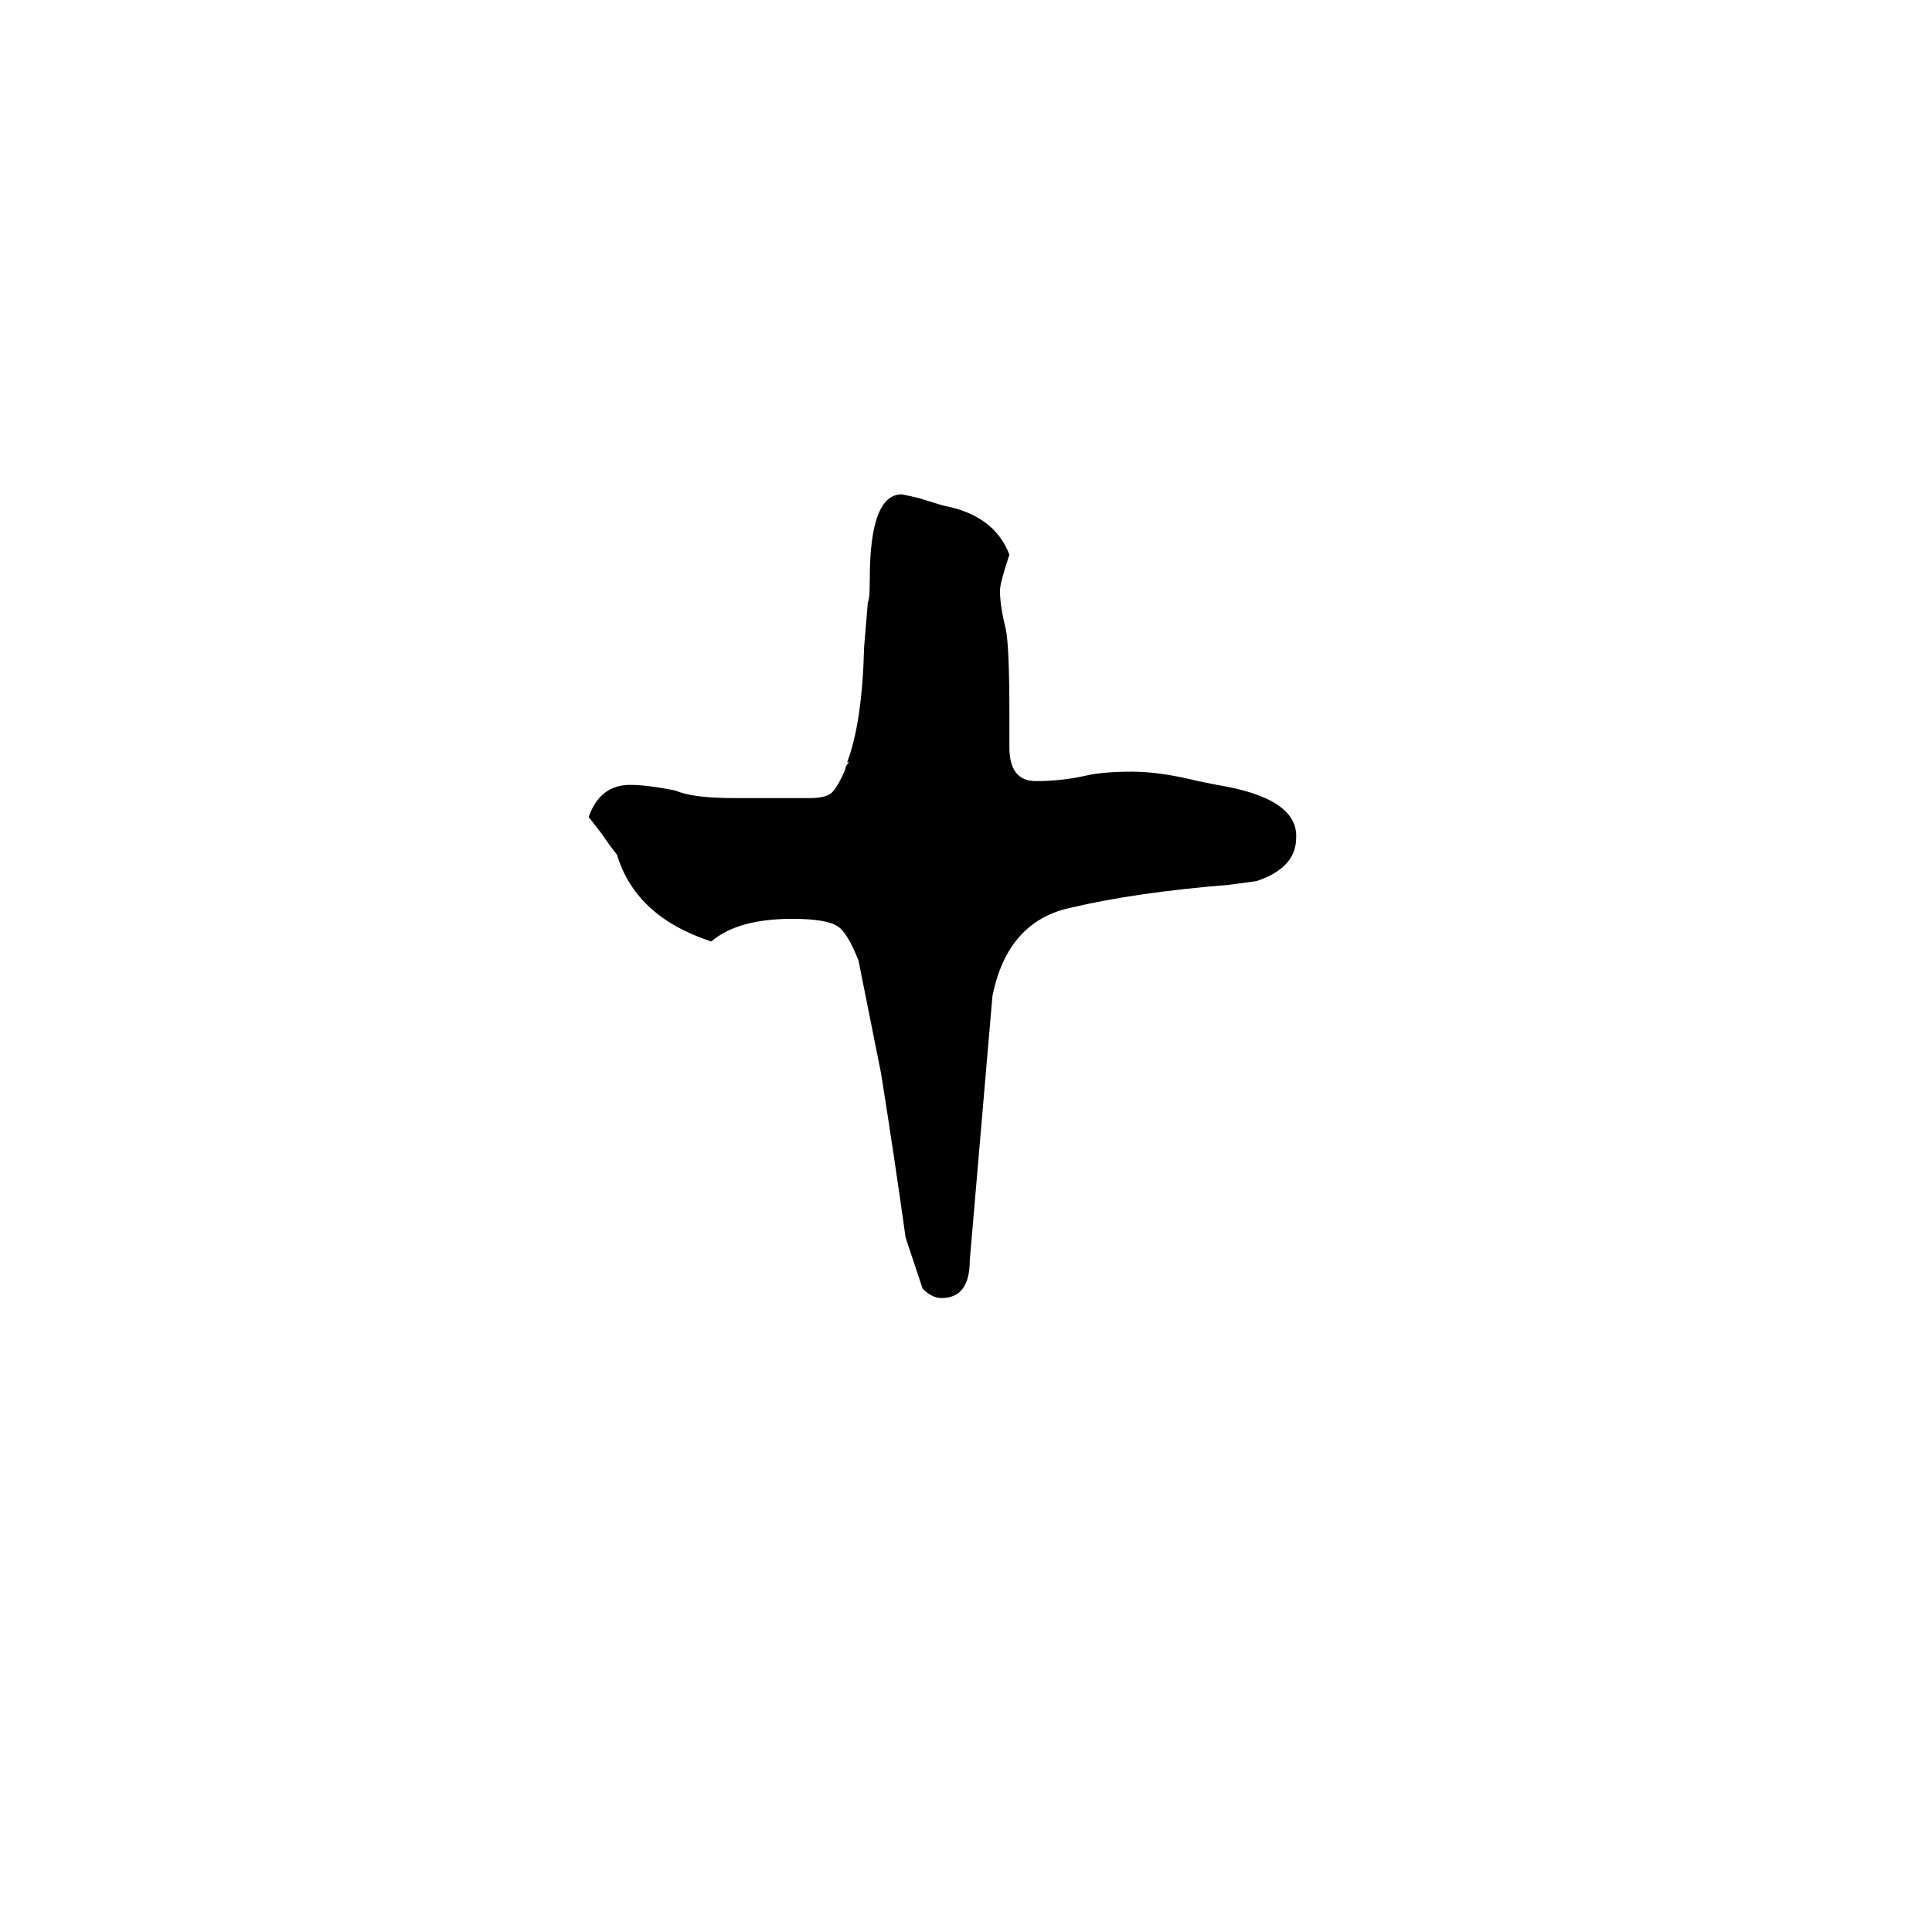 <svg xmlns="http://www.w3.org/2000/svg" viewBox="0 -800 1024 1024">
	<path fill="#000000" d="M489 -117L480 -144Q474 -187 467 -231L455 -291Q449 -306 444 -309Q438 -313 420 -313Q391 -313 377 -301Q337 -314 327 -347Q323 -352 319 -358L312 -367Q318 -384 334 -384Q343 -384 358 -381Q367 -377 389 -377H429Q438 -377 441 -380Q444 -383 448 -392Q448 -394 450 -396H449Q457 -417 458 -457L460 -481Q461 -482 461 -493Q461 -538 478 -538Q483 -537 487 -536L500 -532Q527 -527 535 -506Q530 -491 530 -487Q530 -479 533 -467Q535 -458 535 -422V-404Q535 -386 549 -386Q563 -386 576 -389Q585 -391 600 -391Q615 -391 635 -386L645 -384Q688 -377 687 -356Q687 -340 666 -333L651 -331Q602 -327 568 -319Q534 -312 526 -272L514 -132Q514 -112 499 -112Q494 -112 489 -117Z"/>
</svg>